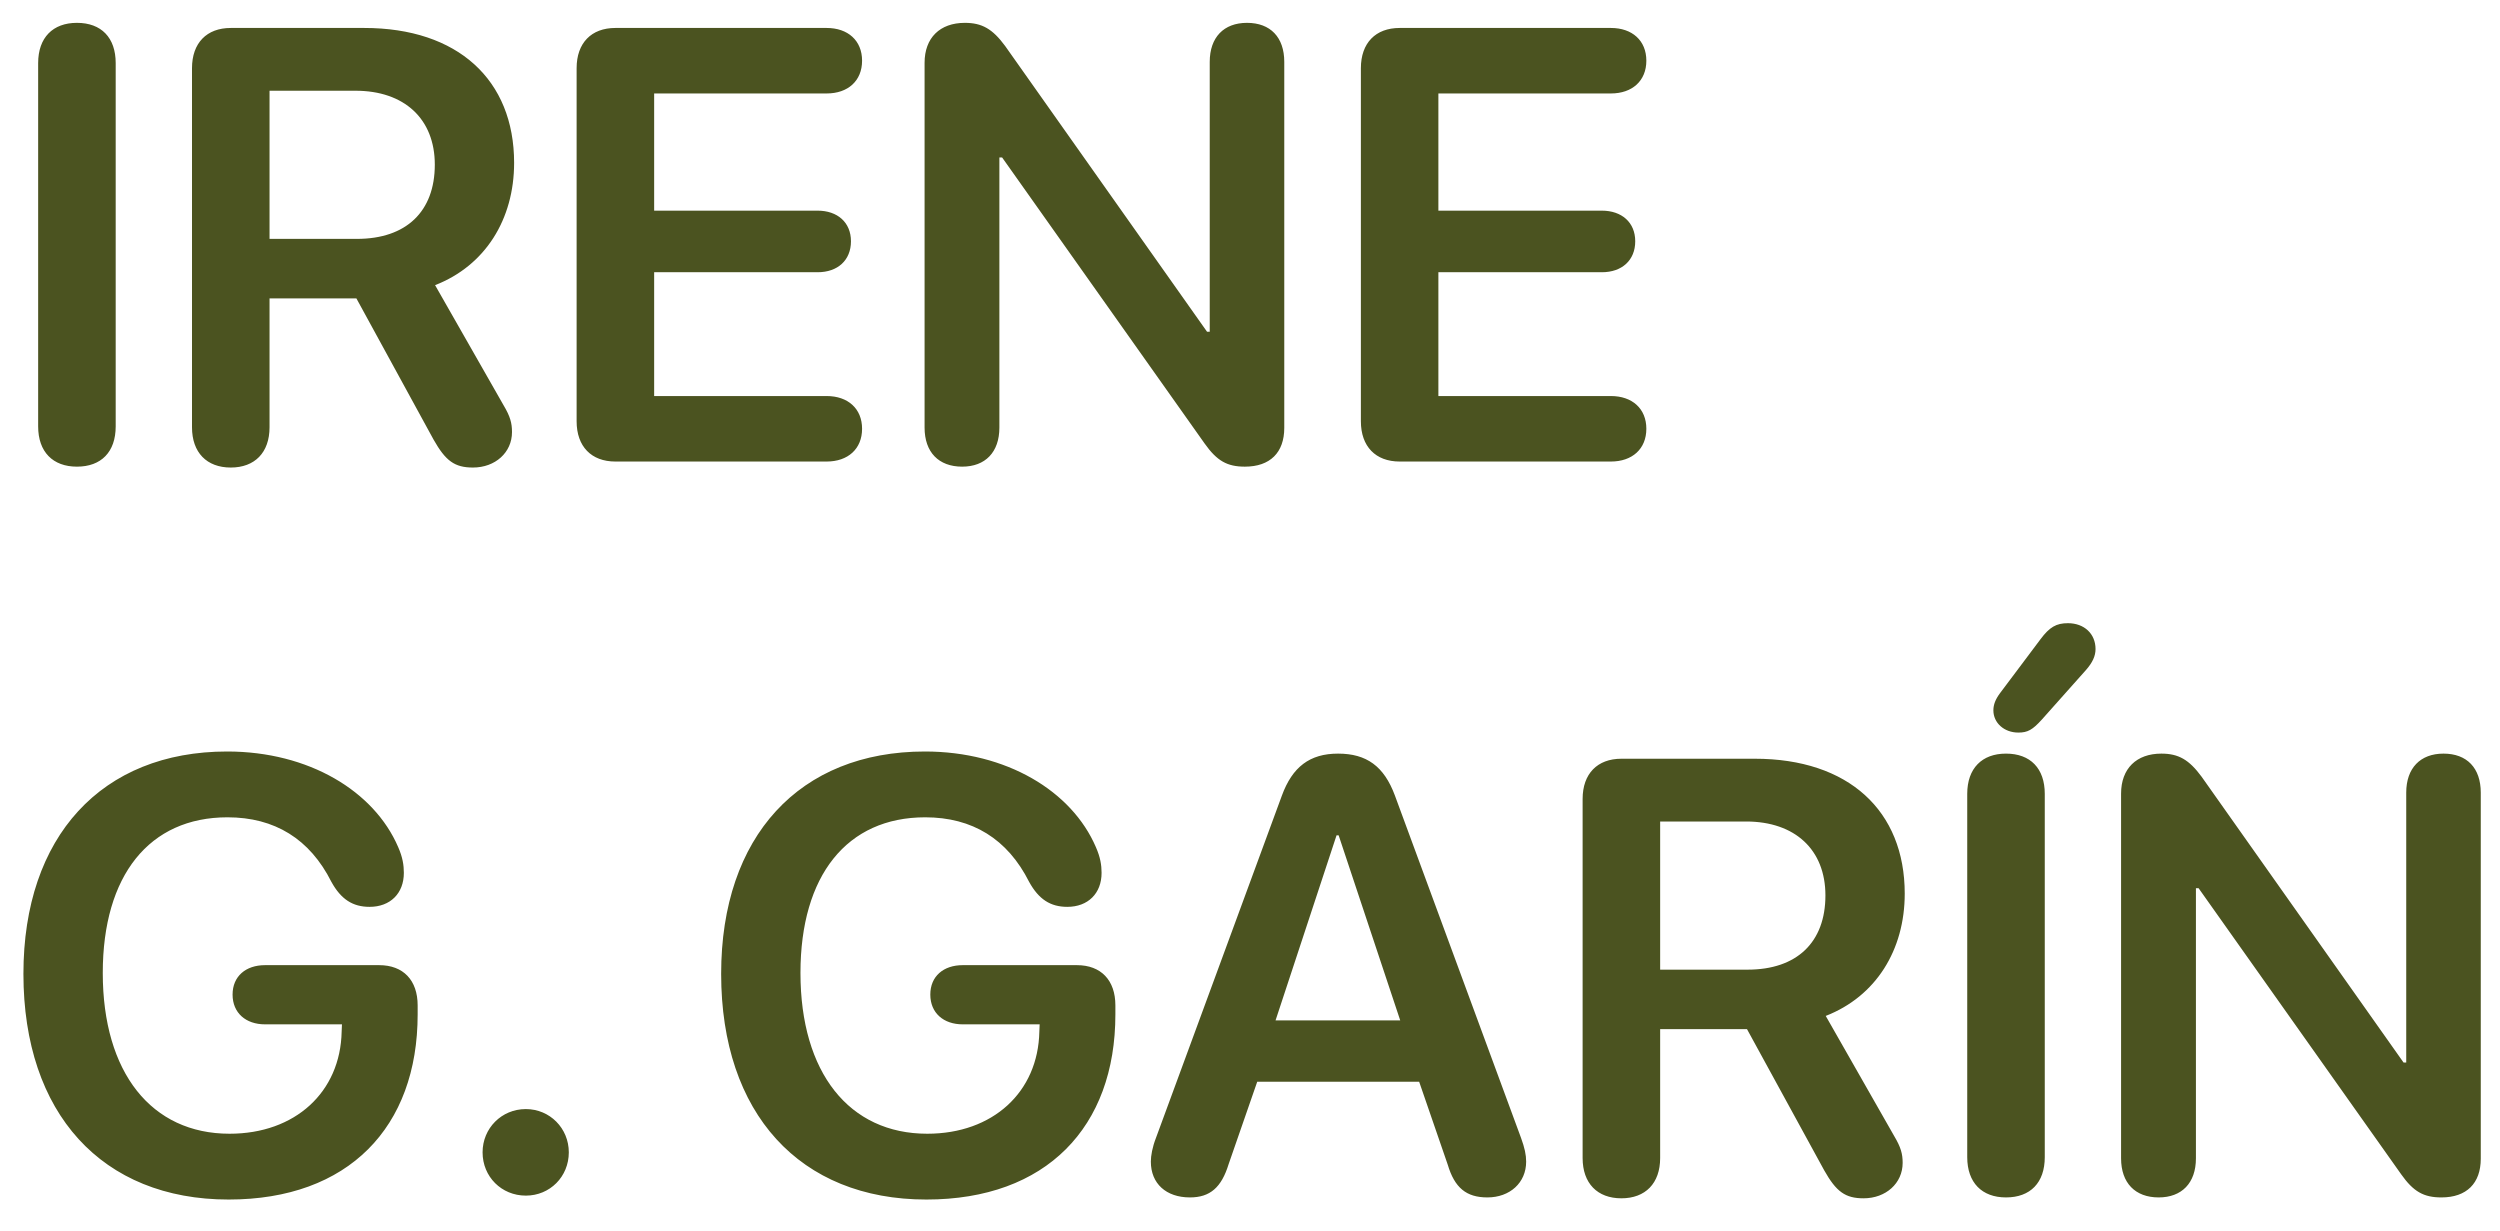 <svg width="65" height="32" viewBox="0 0 65 32" fill="none" xmlns="http://www.w3.org/2000/svg">
<path d="M2 12.133C2.633 12.133 3.008 11.75 3.008 11.086V1.641C3.008 0.977 2.633 0.594 2 0.594C1.375 0.594 0.992 0.977 0.992 1.641V11.086C0.992 11.75 1.375 12.133 2 12.133ZM6 12.156C6.625 12.156 7.008 11.766 7.008 11.109V7.758H9.266L11.273 11.43C11.586 11.984 11.82 12.156 12.297 12.156C12.875 12.156 13.312 11.766 13.312 11.234C13.312 11 13.266 10.828 13.094 10.539L11.312 7.414C12.617 6.906 13.367 5.703 13.367 4.234C13.367 2.078 11.906 0.727 9.469 0.727H6C5.375 0.727 4.992 1.117 4.992 1.773V11.109C4.992 11.766 5.375 12.156 6 12.156ZM7.008 6.211V2.359H9.242C10.516 2.359 11.305 3.094 11.305 4.281C11.305 5.5 10.562 6.211 9.281 6.211H7.008ZM16 12H21.492C22.047 12 22.414 11.672 22.414 11.148C22.414 10.625 22.047 10.297 21.492 10.297H17.008V7.078H21.258C21.781 7.078 22.125 6.766 22.125 6.273C22.125 5.781 21.773 5.477 21.258 5.477H17.008V2.43H21.492C22.047 2.43 22.414 2.102 22.414 1.578C22.414 1.055 22.047 0.727 21.492 0.727H16C15.375 0.727 14.992 1.117 14.992 1.773V10.953C14.992 11.609 15.375 12 16 12ZM25.016 12.133C25.617 12.133 25.984 11.758 25.984 11.117V4.094H26.055L31.32 11.531C31.641 11.984 31.906 12.133 32.367 12.133C33.023 12.133 33.391 11.766 33.391 11.125V1.609C33.391 0.969 33.031 0.594 32.422 0.594C31.82 0.594 31.453 0.969 31.453 1.609V8.625H31.383L26.133 1.195C25.805 0.75 25.531 0.594 25.086 0.594C24.438 0.594 24.039 0.984 24.039 1.633V11.117C24.039 11.758 24.406 12.133 25.016 12.133ZM36.391 12H41.883C42.438 12 42.805 11.672 42.805 11.148C42.805 10.625 42.438 10.297 41.883 10.297H37.398V7.078H41.648C42.172 7.078 42.516 6.766 42.516 6.273C42.516 5.781 42.164 5.477 41.648 5.477H37.398V2.43H41.883C42.438 2.43 42.805 2.102 42.805 1.578C42.805 1.055 42.438 0.727 41.883 0.727H36.391C35.766 0.727 35.383 1.117 35.383 1.773V10.953C35.383 11.609 35.766 12 36.391 12ZM5.945 31.188C9.062 31.188 10.859 29.305 10.859 26.375V26.141C10.859 25.484 10.484 25.094 9.859 25.094H6.891C6.391 25.094 6.047 25.383 6.047 25.859C6.047 26.336 6.391 26.633 6.891 26.633H8.891L8.883 26.82C8.852 28.398 7.672 29.477 5.969 29.477C3.938 29.477 2.672 27.891 2.672 25.297C2.672 22.758 3.883 21.25 5.914 21.25C7.141 21.25 8.055 21.812 8.617 22.93C8.867 23.383 9.172 23.578 9.609 23.578C10.148 23.578 10.5 23.227 10.5 22.695C10.5 22.492 10.469 22.289 10.352 22.023C9.727 20.57 8.031 19.539 5.906 19.539C2.648 19.539 0.609 21.742 0.609 25.32C0.609 28.953 2.656 31.188 5.945 31.188ZM13.672 31.086C14.297 31.086 14.789 30.594 14.789 29.961C14.789 29.336 14.297 28.836 13.672 28.836C13.039 28.836 12.547 29.336 12.547 29.961C12.547 30.594 13.039 31.086 13.672 31.086ZM24.086 31.188C27.203 31.188 29 29.305 29 26.375V26.141C29 25.484 28.625 25.094 28 25.094H25.031C24.531 25.094 24.188 25.383 24.188 25.859C24.188 26.336 24.531 26.633 25.031 26.633H27.031L27.023 26.82C26.992 28.398 25.812 29.477 24.109 29.477C22.078 29.477 20.812 27.891 20.812 25.297C20.812 22.758 22.023 21.25 24.055 21.25C25.281 21.25 26.195 21.812 26.758 22.93C27.008 23.383 27.312 23.578 27.75 23.578C28.289 23.578 28.641 23.227 28.641 22.695C28.641 22.492 28.609 22.289 28.492 22.023C27.867 20.57 26.172 19.539 24.047 19.539C20.789 19.539 18.75 21.742 18.75 25.32C18.75 28.953 20.797 31.188 24.086 31.188ZM30.938 31.133C31.461 31.133 31.758 30.875 31.945 30.266L32.688 28.125H36.898L37.641 30.281C37.82 30.883 38.125 31.133 38.672 31.133C39.258 31.133 39.68 30.75 39.68 30.203C39.68 30.023 39.641 29.844 39.547 29.586L36.266 20.68C35.984 19.922 35.531 19.594 34.789 19.594C34.055 19.594 33.602 19.938 33.328 20.688L30.055 29.586C29.961 29.828 29.922 30.047 29.922 30.203C29.922 30.773 30.32 31.133 30.938 31.133ZM33.164 26.531L34.75 21.719H34.805L36.406 26.531H33.164ZM42.156 31.156C42.781 31.156 43.164 30.766 43.164 30.109V26.758H45.422L47.43 30.43C47.742 30.984 47.977 31.156 48.453 31.156C49.031 31.156 49.469 30.766 49.469 30.234C49.469 30 49.422 29.828 49.25 29.539L47.469 26.414C48.773 25.906 49.523 24.703 49.523 23.234C49.523 21.078 48.062 19.727 45.625 19.727H42.156C41.531 19.727 41.148 20.117 41.148 20.773V30.109C41.148 30.766 41.531 31.156 42.156 31.156ZM43.164 25.211V21.359H45.398C46.672 21.359 47.461 22.094 47.461 23.281C47.461 24.5 46.719 25.211 45.438 25.211H43.164ZM52.477 19.047C52.719 19.047 52.844 18.977 53.086 18.711L54.234 17.422C54.406 17.227 54.484 17.055 54.484 16.875C54.484 16.477 54.188 16.203 53.766 16.203C53.461 16.203 53.289 16.305 53.055 16.617L52 18.023C51.883 18.18 51.828 18.32 51.828 18.469C51.828 18.797 52.109 19.047 52.477 19.047ZM52.156 31.133C52.789 31.133 53.164 30.75 53.164 30.086V20.641C53.164 19.977 52.789 19.594 52.156 19.594C51.531 19.594 51.148 19.977 51.148 20.641V30.086C51.148 30.75 51.531 31.133 52.156 31.133ZM56.125 31.133C56.727 31.133 57.094 30.758 57.094 30.117V23.094H57.164L62.43 30.531C62.75 30.984 63.016 31.133 63.477 31.133C64.133 31.133 64.5 30.766 64.5 30.125V20.609C64.5 19.969 64.141 19.594 63.531 19.594C62.93 19.594 62.562 19.969 62.562 20.609V27.625H62.492L57.242 20.195C56.914 19.75 56.641 19.594 56.195 19.594C55.547 19.594 55.148 19.984 55.148 20.633V30.117C55.148 30.758 55.516 31.133 56.125 31.133Z" fill="#4B5320"/>
</svg>

